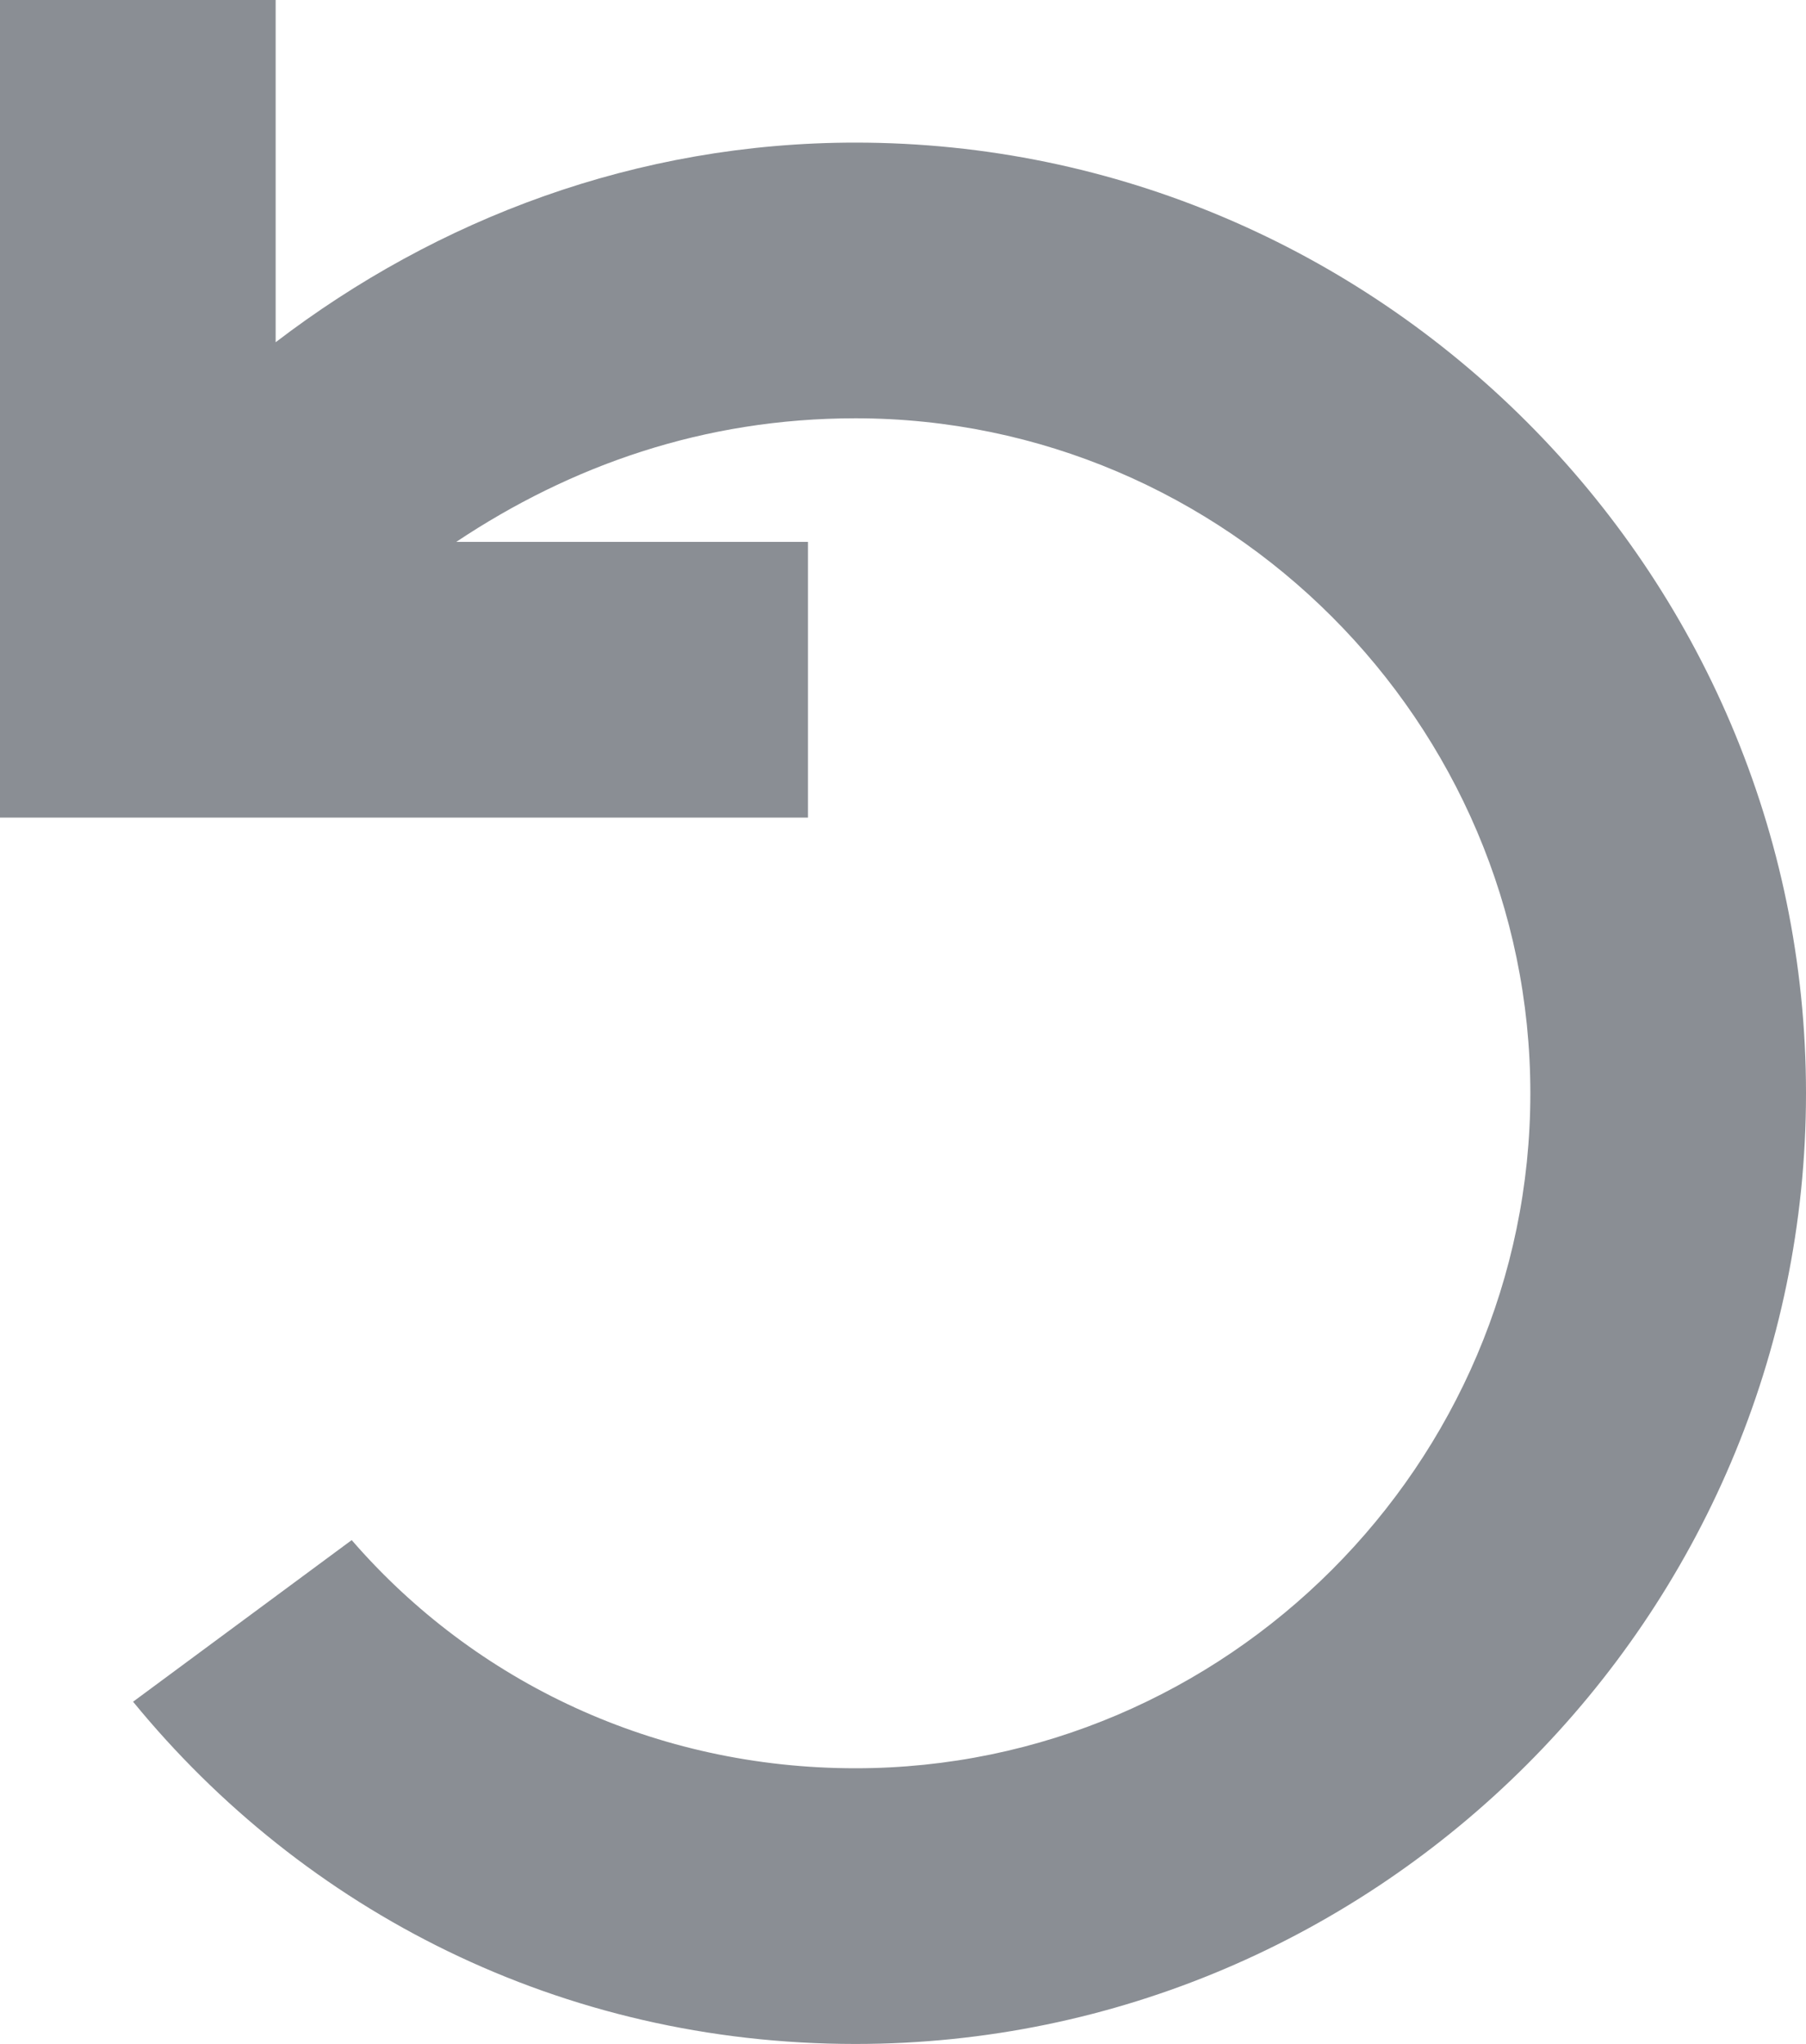 <?xml version="1.0" encoding="utf-8"?>
<!-- Generator: Adobe Illustrator 25.3.1, SVG Export Plug-In . SVG Version: 6.00 Build 0)  -->
<svg version="1.1" id="Layer_1" xmlns="http://www.w3.org/2000/svg" xmlns:xlink="http://www.w3.org/1999/xlink" x="0px" y="0px"
	 viewBox="0 0 19 21.5" style="enable-background:new 0 0 19 21.5;" xml:space="preserve">
<style type="text/css">
	.st0{fill:#8A8E94;}
</style>
<path class="st0" d="M0,0h2.9v3.6C4.6,2.3,6.7,1.5,9,1.5c5.5,0,10,4.5,10,10c0,5.5-4.5,10-10,10c-3.1,0-5.8-1.4-7.6-3.6l2.3-1.7
	C5,17.7,6.9,18.6,9,18.6c3.9,0,7.1-3.2,7.1-7.1c0-3.9-3.2-7.1-7.1-7.1c-1.6,0-3,0.5-4.2,1.3h3.7v2.9H0V0z"/>
</svg>
